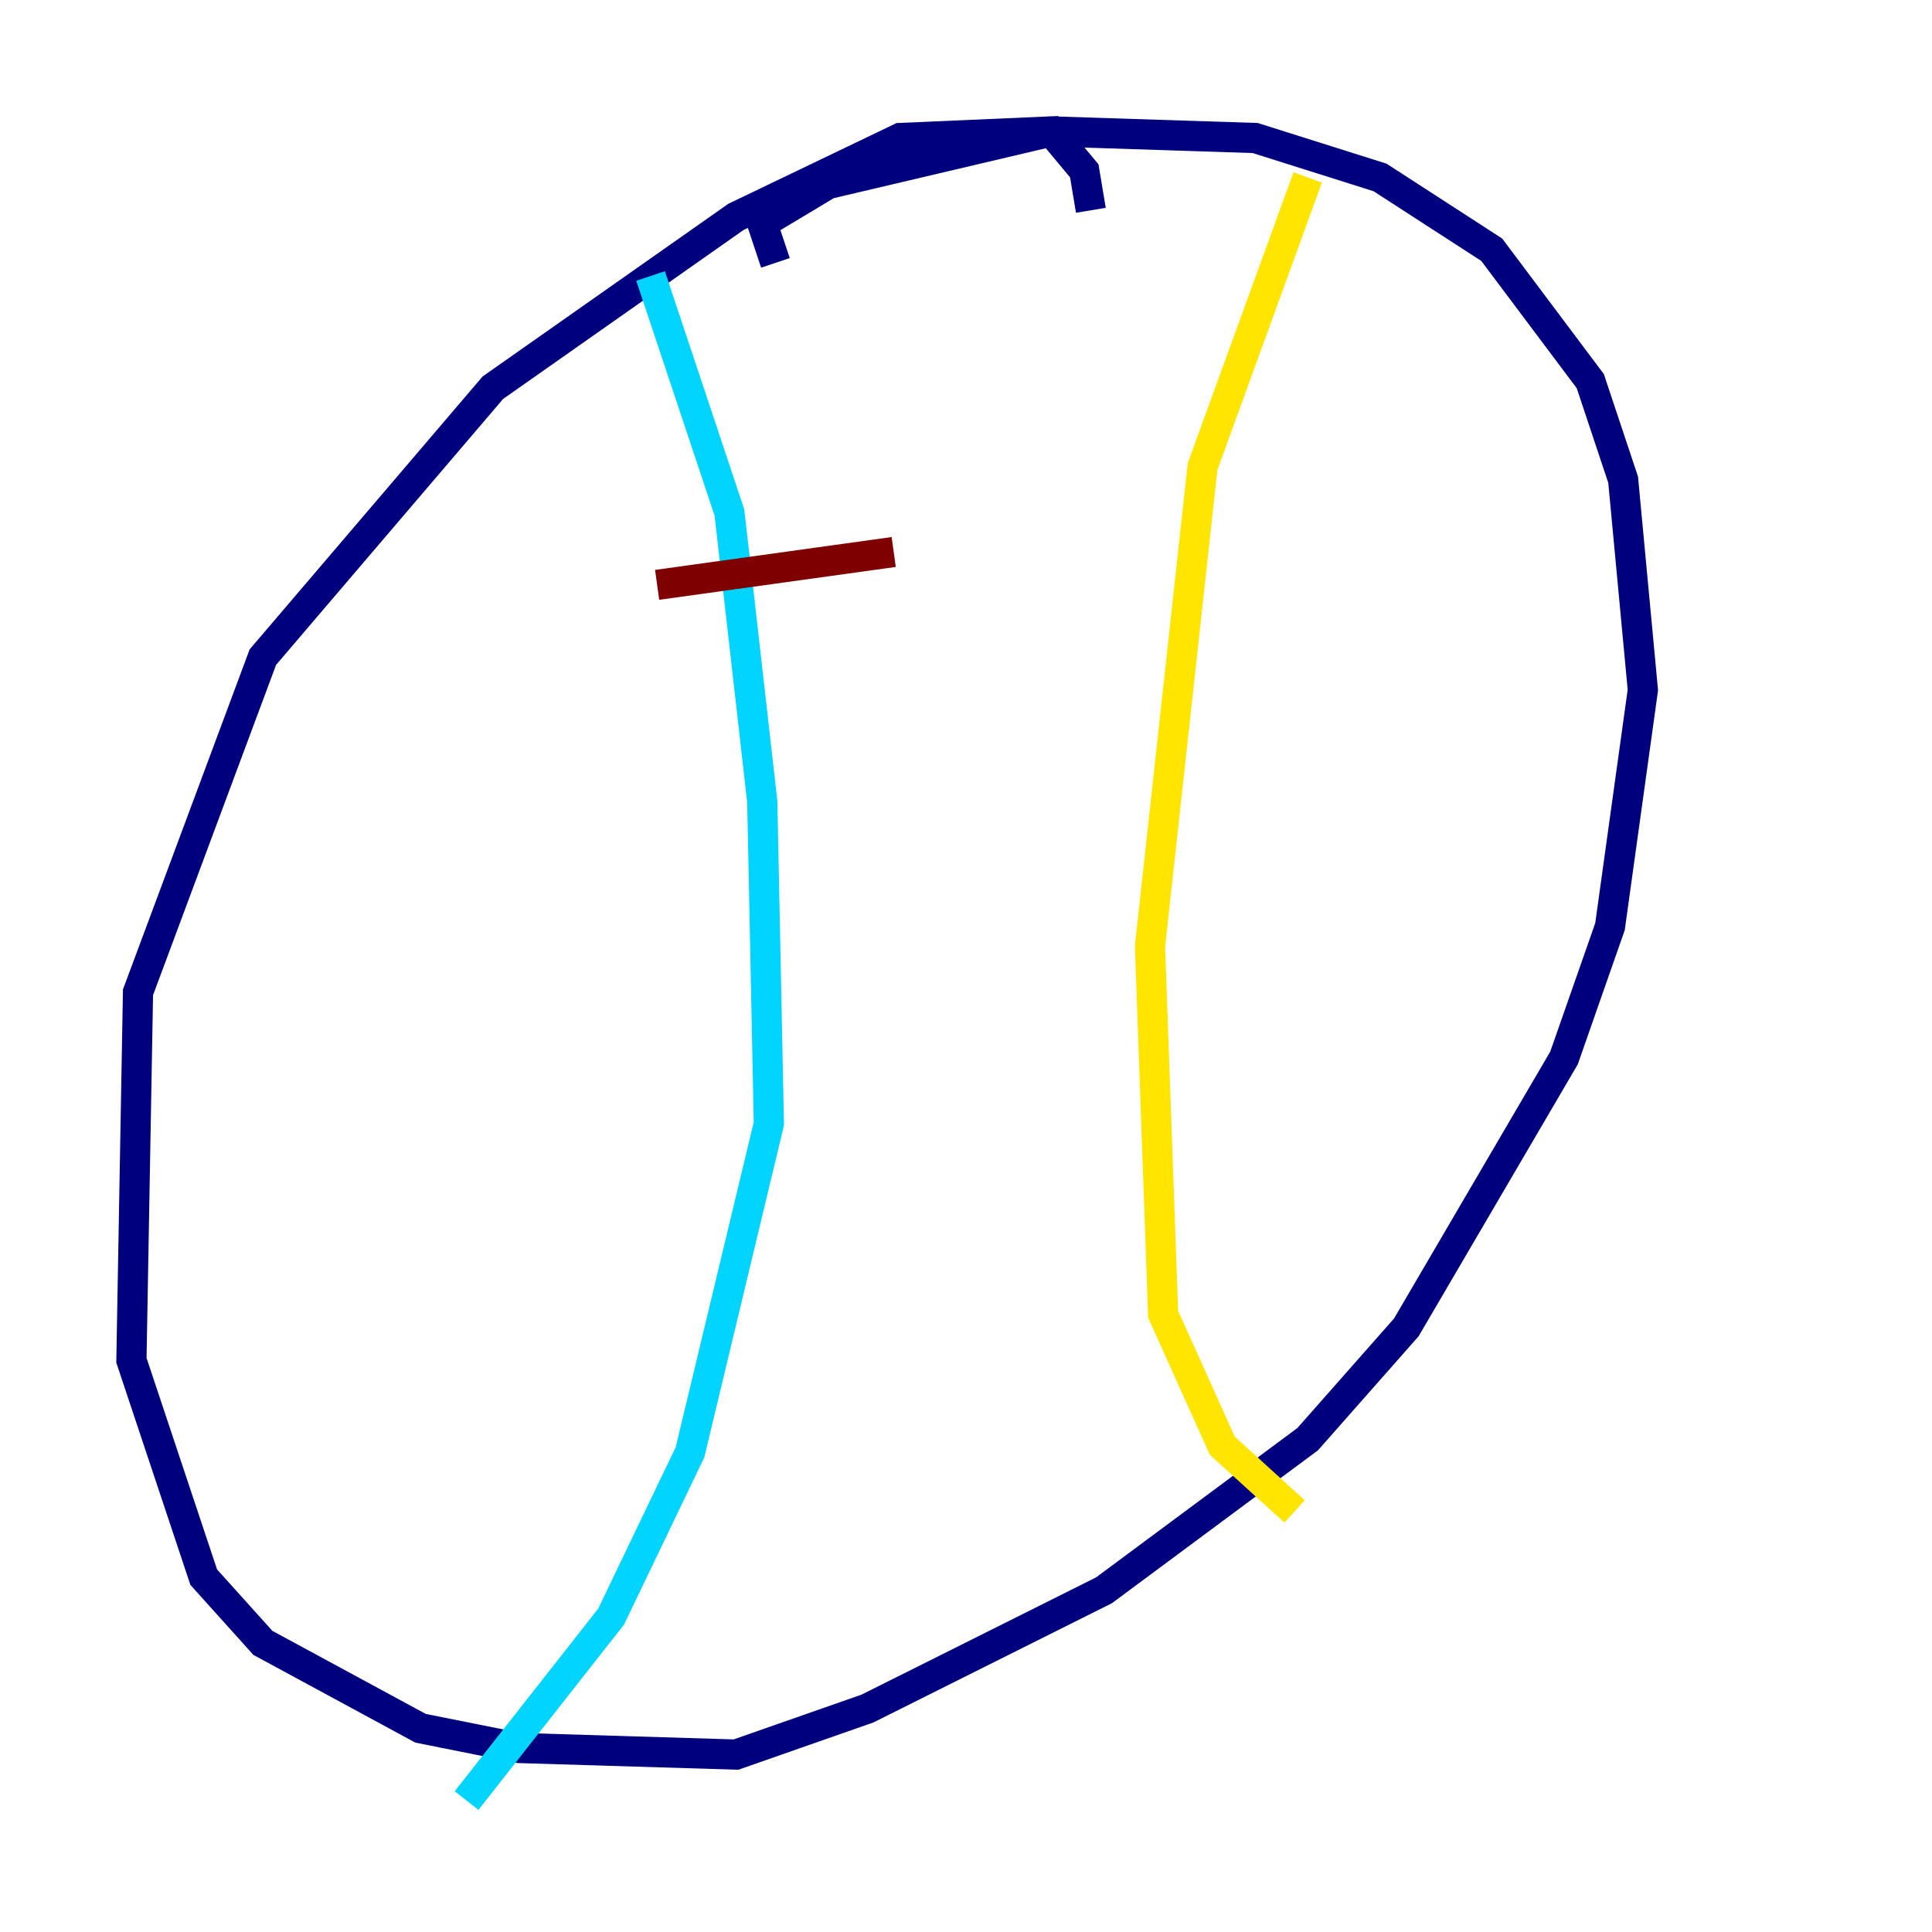 <?xml version="1.0" encoding="utf-8" ?>
<svg baseProfile="tiny" height="128" version="1.2" viewBox="0,0,128,128" width="128" xmlns="http://www.w3.org/2000/svg" xmlns:ev="http://www.w3.org/2001/xml-events" xmlns:xlink="http://www.w3.org/1999/xlink"><defs /><polyline fill="none" points="72.272,13.932 71.837,11.32 69.66,8.707 59.646,9.143 48.762,14.367 32.653,25.687 17.415,43.537 9.143,65.742 8.707,90.122 13.497,104.49 17.415,108.844 27.864,114.503 34.395,115.809 48.762,116.245 57.469,113.197 73.143,105.361 86.639,95.347 93.17,87.946 103.619,70.095 106.667,61.388 108.844,45.714 107.537,31.782 105.361,25.252 98.83,16.544 91.429,11.755 83.156,9.143 69.66,8.707 54.857,12.191 50.503,14.803 51.374,17.415" stroke="#00007f" stroke-width="2" /><polyline fill="none" points="43.102,18.286 48.327,33.959 50.503,53.116 50.939,74.449 45.714,96.218 40.49,107.102 30.912,119.293" stroke="#00d4ff" stroke-width="2" /><polyline fill="none" points="86.639,11.755 79.674,30.912 76.191,62.694 77.061,87.075 80.98,95.782 85.769,100.136" stroke="#ffe500" stroke-width="2" /><polyline fill="none" points="43.537,38.748 59.211,36.571" stroke="#7f0000" stroke-width="2" /></svg>